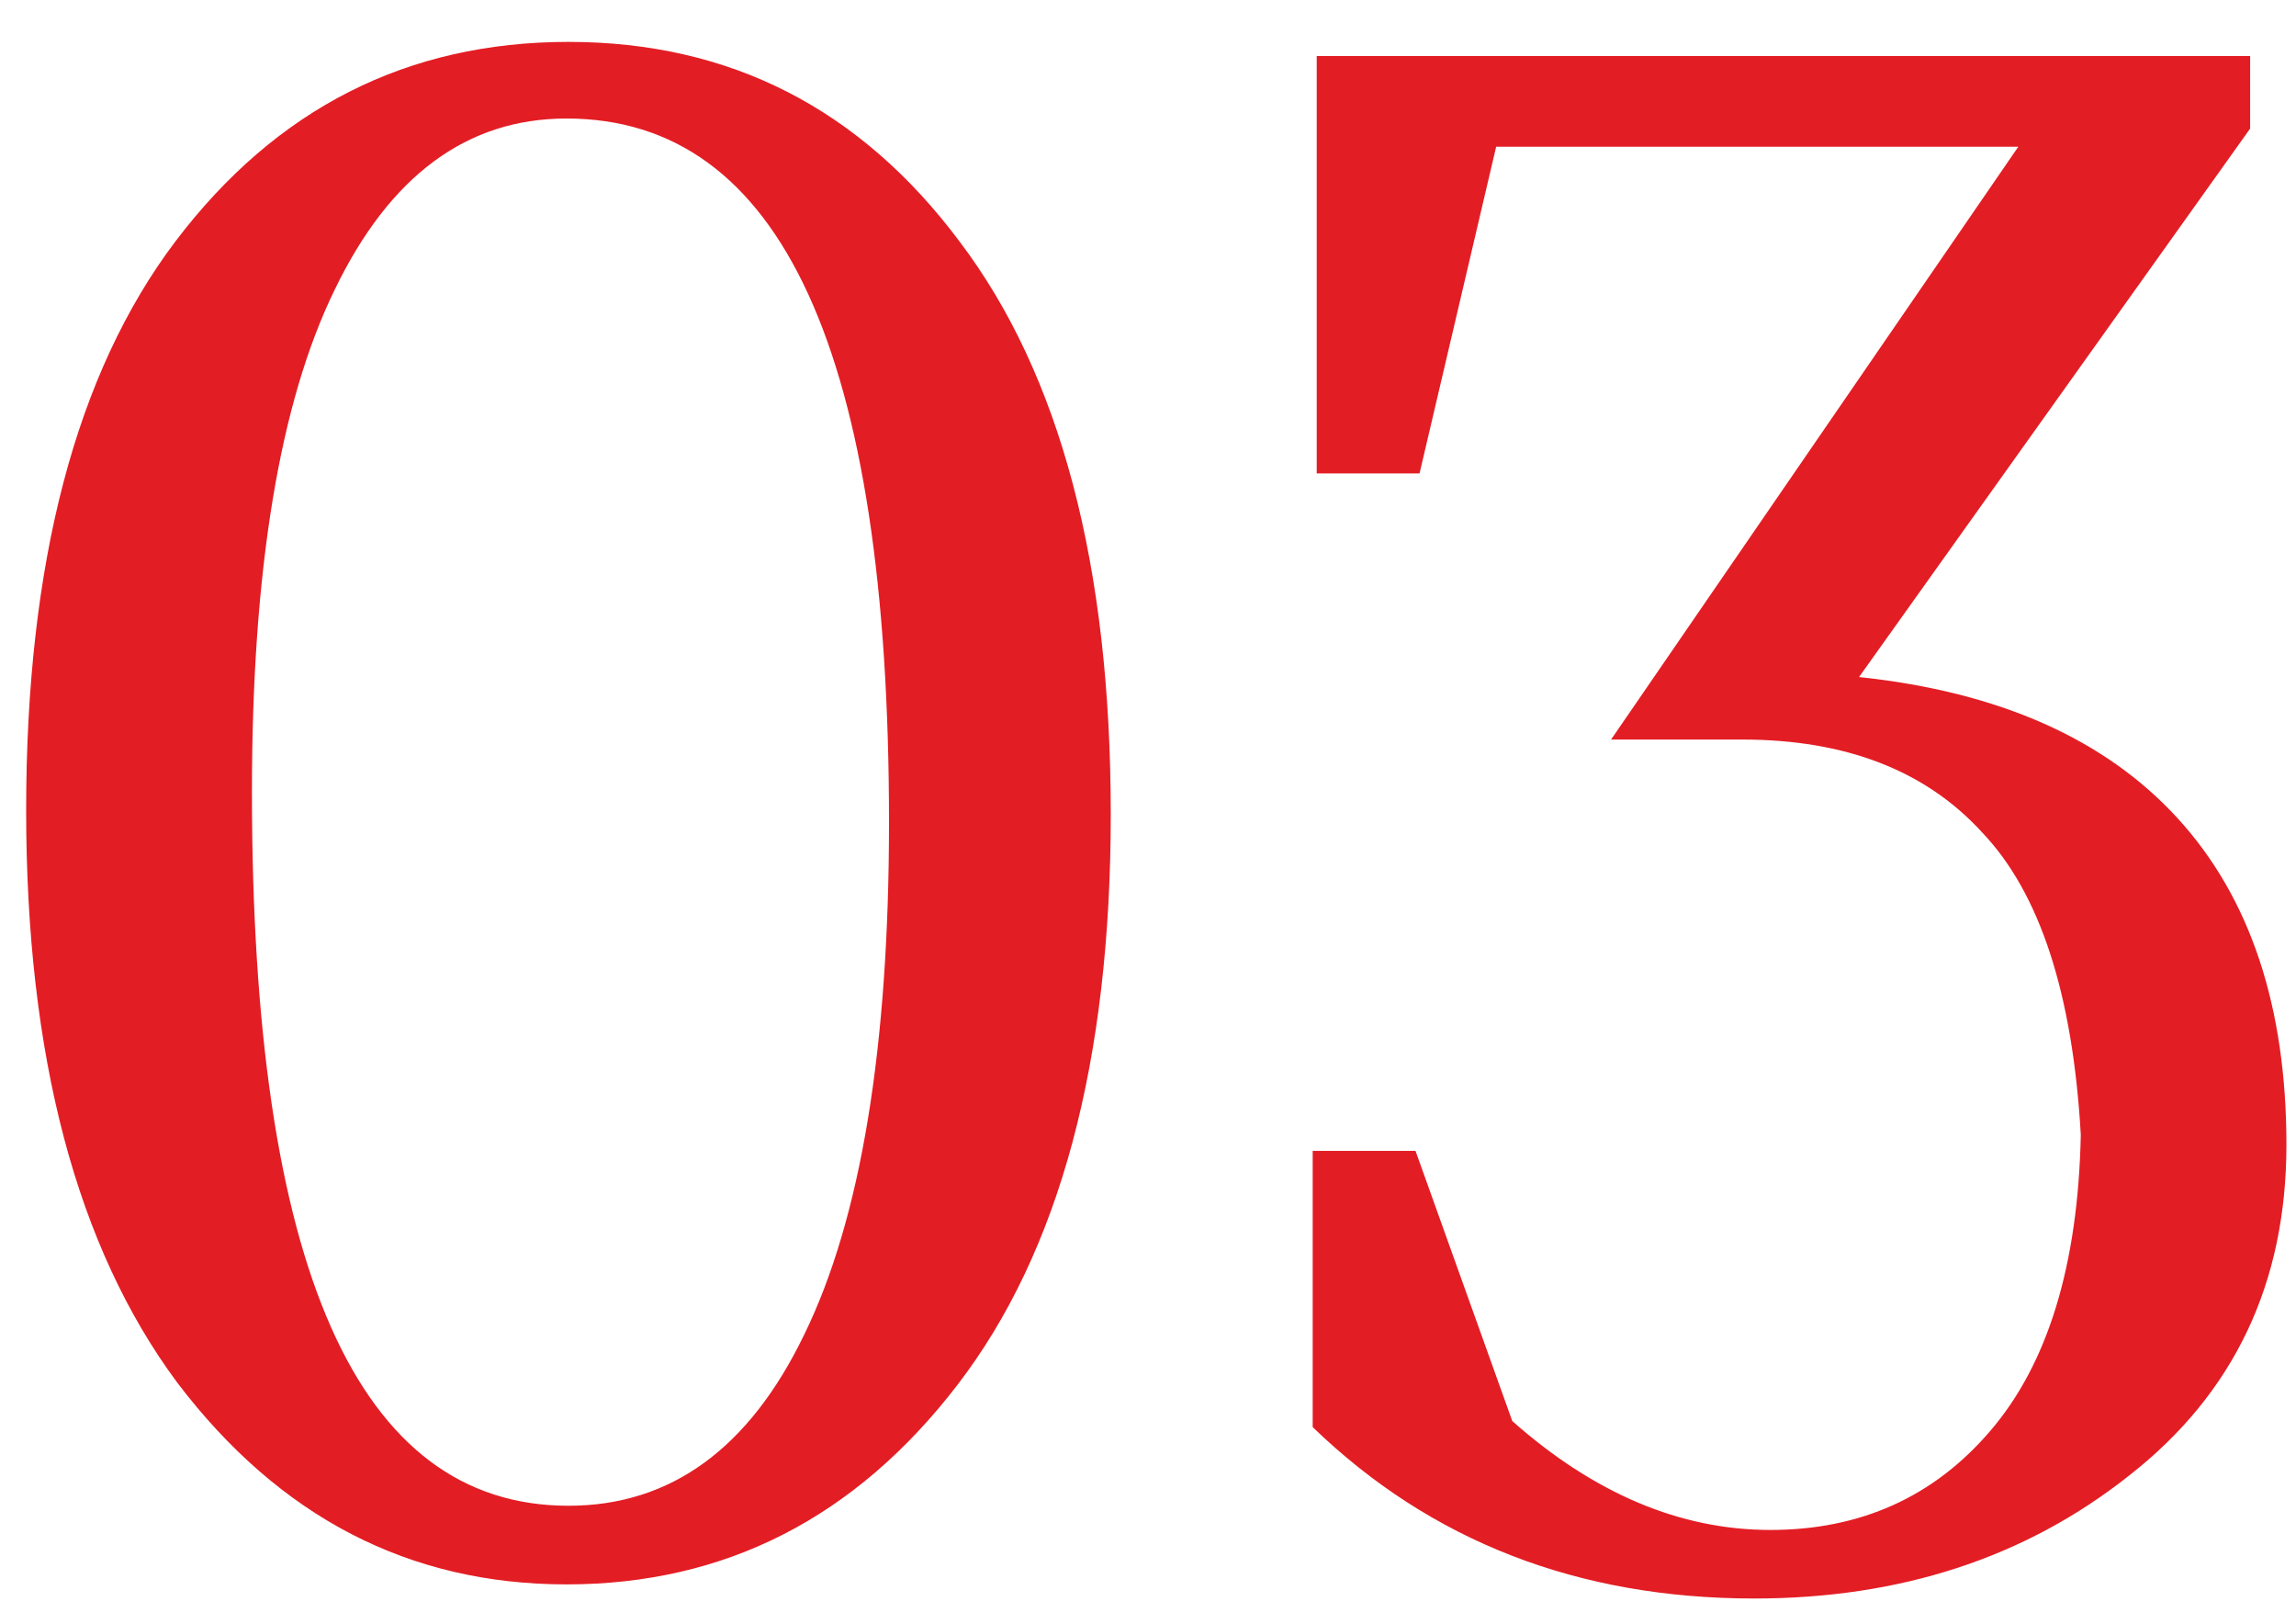 <svg width="41" height="29" viewBox="0 0 41 29" fill="none" xmlns="http://www.w3.org/2000/svg">
<path d="M10.115 2.116C8.339 2.116 6.959 3.136 5.975 5.176C4.991 7.192 4.499 10.18 4.499 14.14C4.499 22.636 6.383 26.884 10.151 26.884C11.975 26.884 13.379 25.864 14.363 23.824C15.371 21.76 15.875 18.712 15.875 14.68C15.875 6.304 13.955 2.116 10.115 2.116ZM0.467 14.464C0.467 10.048 1.355 6.664 3.131 4.312C4.931 1.936 7.271 0.748 10.151 0.748C13.031 0.748 15.359 1.936 17.135 4.312C18.935 6.688 19.835 10.096 19.835 14.536C19.835 18.952 18.923 22.348 17.099 24.724C15.275 27.1 12.947 28.288 10.115 28.288C7.307 28.288 4.991 27.088 3.167 24.688C1.367 22.264 0.467 18.856 0.467 14.464ZM33.197 12.088C35.693 12.352 37.589 13.192 38.885 14.608C40.181 16.024 40.829 17.968 40.829 20.44C40.829 22.912 39.893 24.88 38.021 26.344C36.173 27.808 33.941 28.54 31.325 28.54C28.181 28.54 25.553 27.52 23.441 25.48V20.548H25.277L27.005 25.372C28.469 26.668 30.005 27.316 31.613 27.316C33.221 27.316 34.529 26.728 35.537 25.552C36.569 24.352 37.109 22.588 37.157 20.26C37.013 17.74 36.425 15.94 35.393 14.86C34.385 13.756 32.957 13.204 31.109 13.204H28.769L36.041 2.62H26.717L25.349 8.452H23.513V1H40.181V2.296L33.197 12.088Z" fill="#E31D24"/>
</svg>

